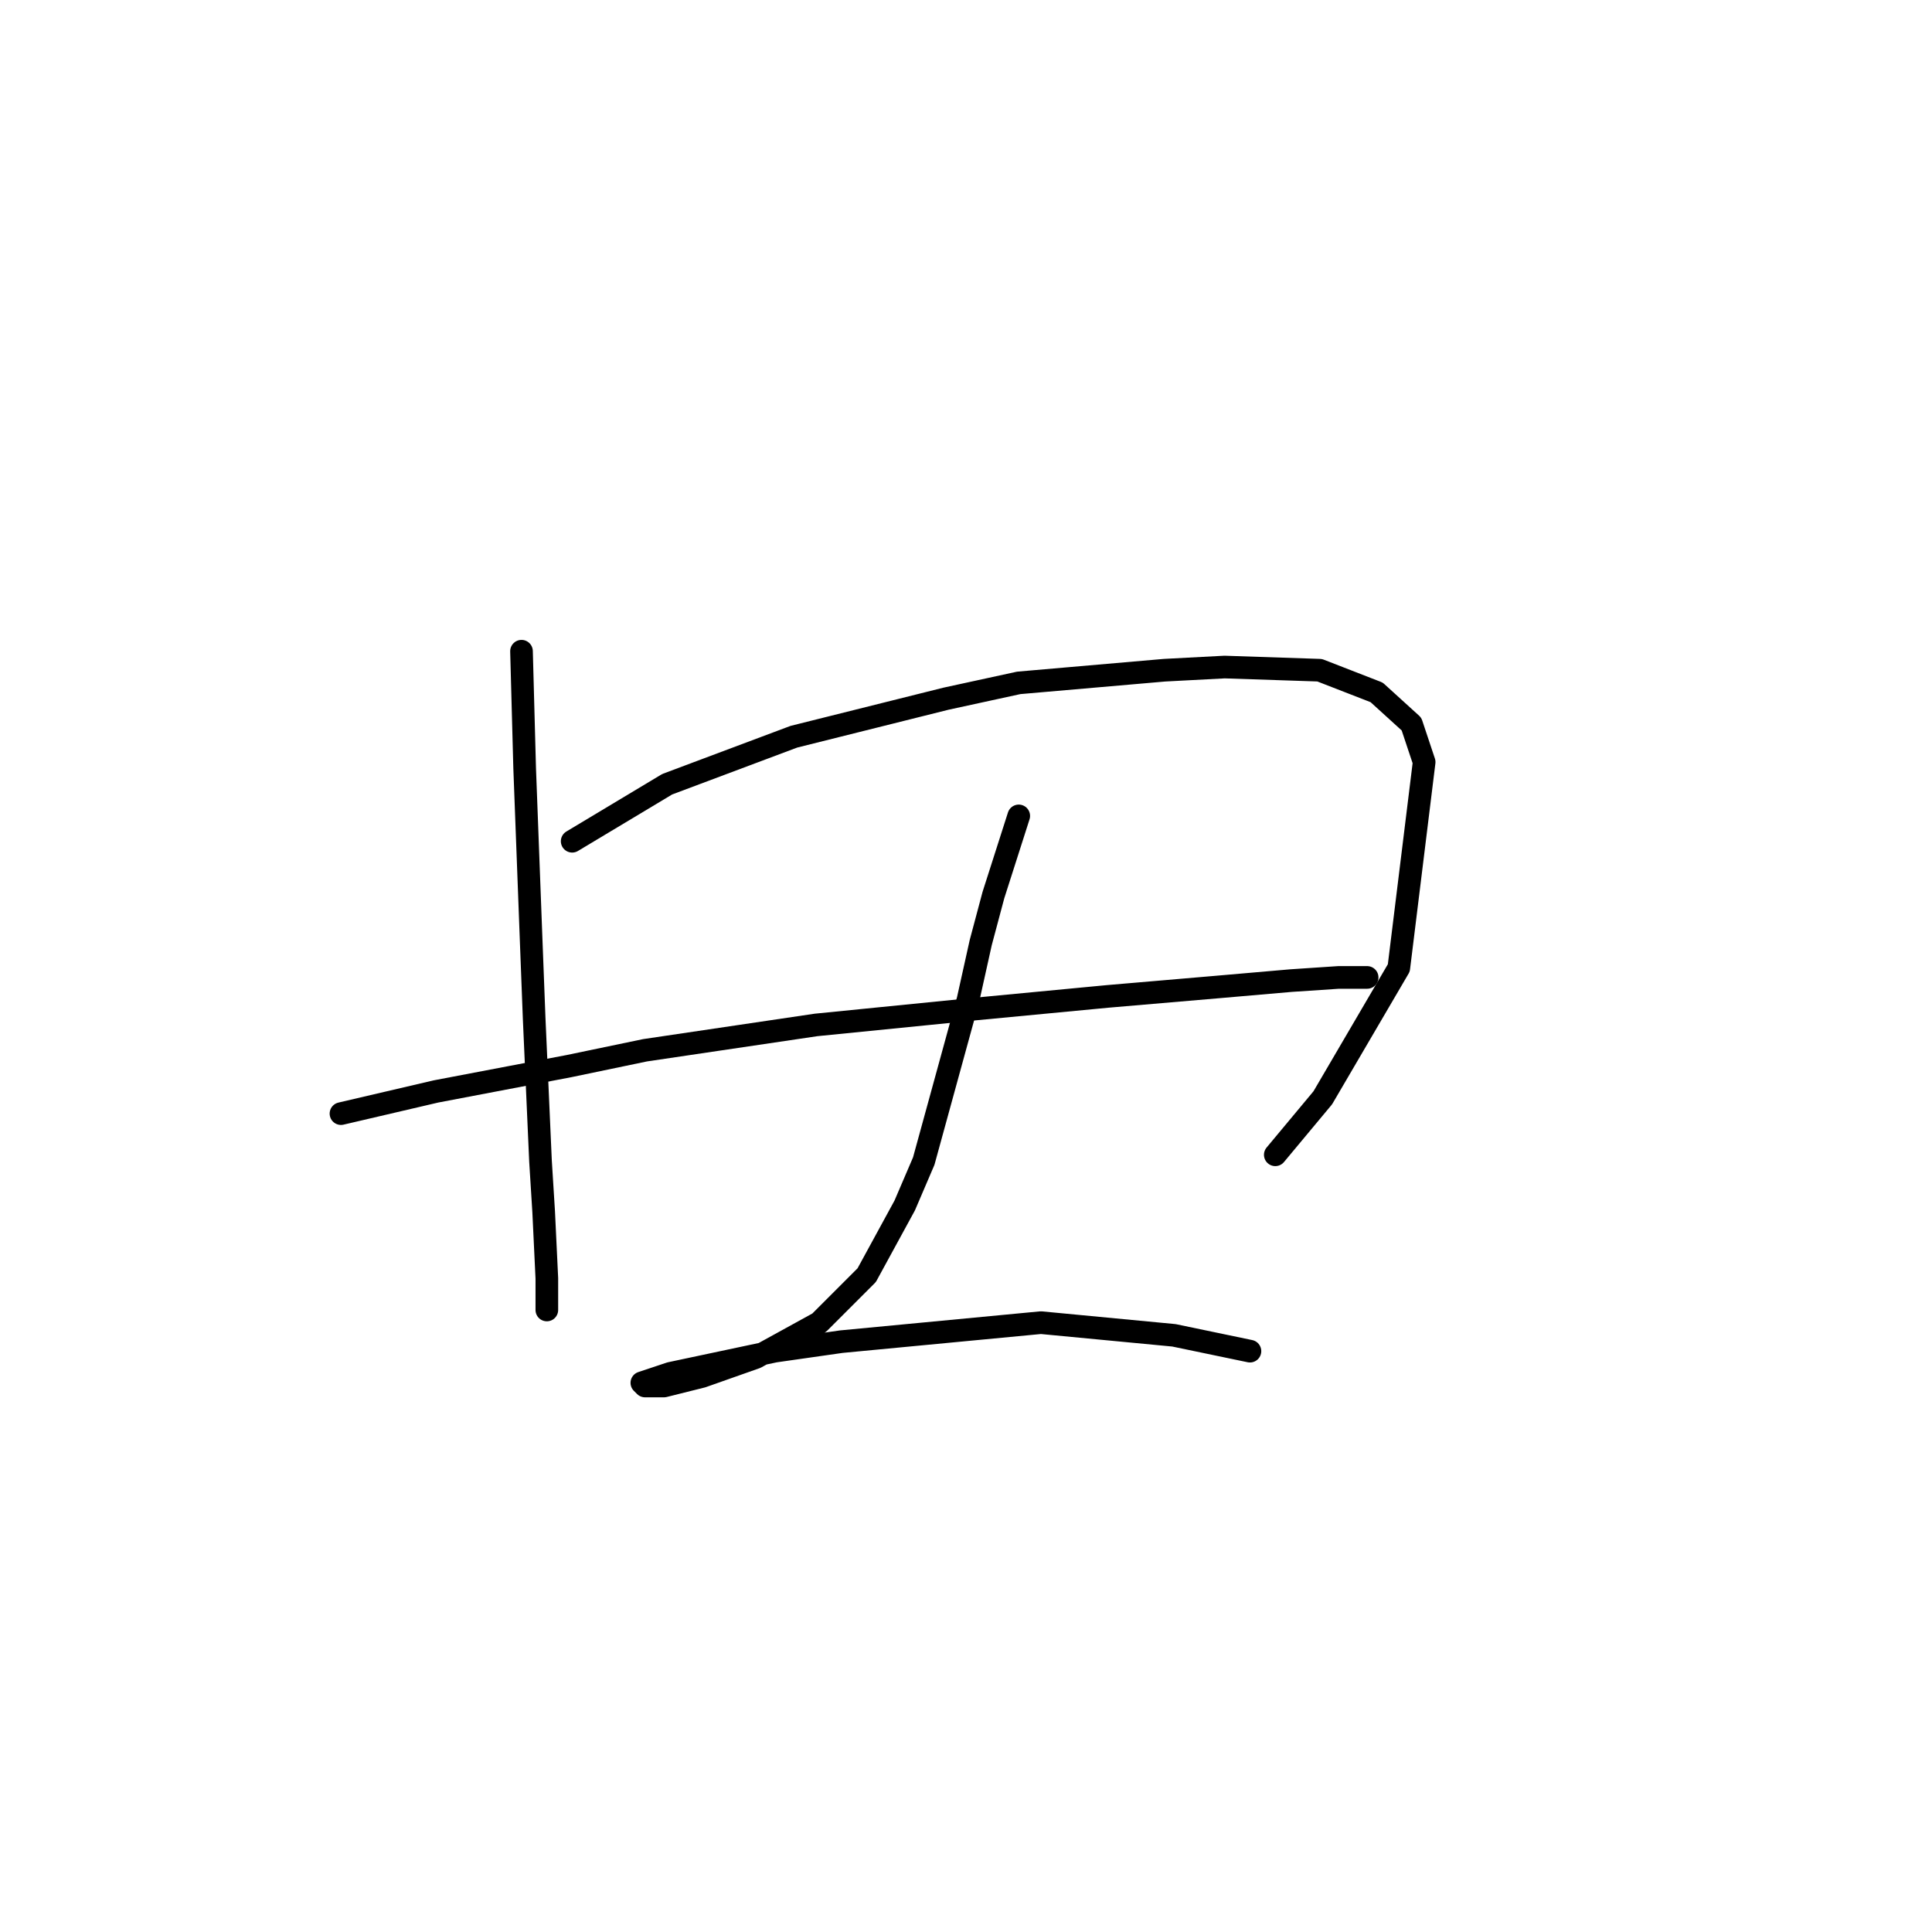<?xml version="1.0" standalone="no"?>
    <svg width="256" height="256" xmlns="http://www.w3.org/2000/svg" version="1.1">
    <polyline stroke="black" stroke-width="3" stroke-linecap="round" fill="transparent" stroke-linejoin="round" points="69.102 86.289 69.521 101.816 70.361 124.059 70.78 134.97 71.62 153.855 72.039 160.57 72.459 169.383 72.459 173.579 72.459 173.579 " />
        <polyline stroke="black" stroke-width="3" stroke-linecap="round" fill="transparent" stroke-linejoin="round" points="75.816 111.469 88.406 103.915 105.193 97.62 125.337 92.584 134.989 90.485 154.294 88.807 162.268 88.387 174.858 88.807 182.412 91.744 187.028 95.941 188.707 100.977 185.349 128.255 175.277 145.462 168.982 153.016 168.982 153.016 " />
        <polyline stroke="black" stroke-width="3" stroke-linecap="round" fill="transparent" stroke-linejoin="round" points="45.181 147.56 57.771 144.622 75.397 141.265 85.469 139.167 108.131 135.809 129.114 133.711 146.74 132.032 161.428 130.773 171.081 129.934 177.376 129.514 181.153 129.514 181.153 129.514 " />
        <polyline stroke="black" stroke-width="3" stroke-linecap="round" fill="transparent" stroke-linejoin="round" points="134.989 108.111 131.632 118.603 129.953 124.898 128.275 132.452 122.399 153.855 119.881 159.73 114.845 168.963 108.55 175.258 100.157 179.874 93.023 182.392 87.987 183.651 85.469 183.651 85.049 183.232 88.826 181.973 102.675 179.035 111.488 177.776 137.927 175.258 155.553 176.937 165.625 179.035 165.625 179.035 " />
        </svg>